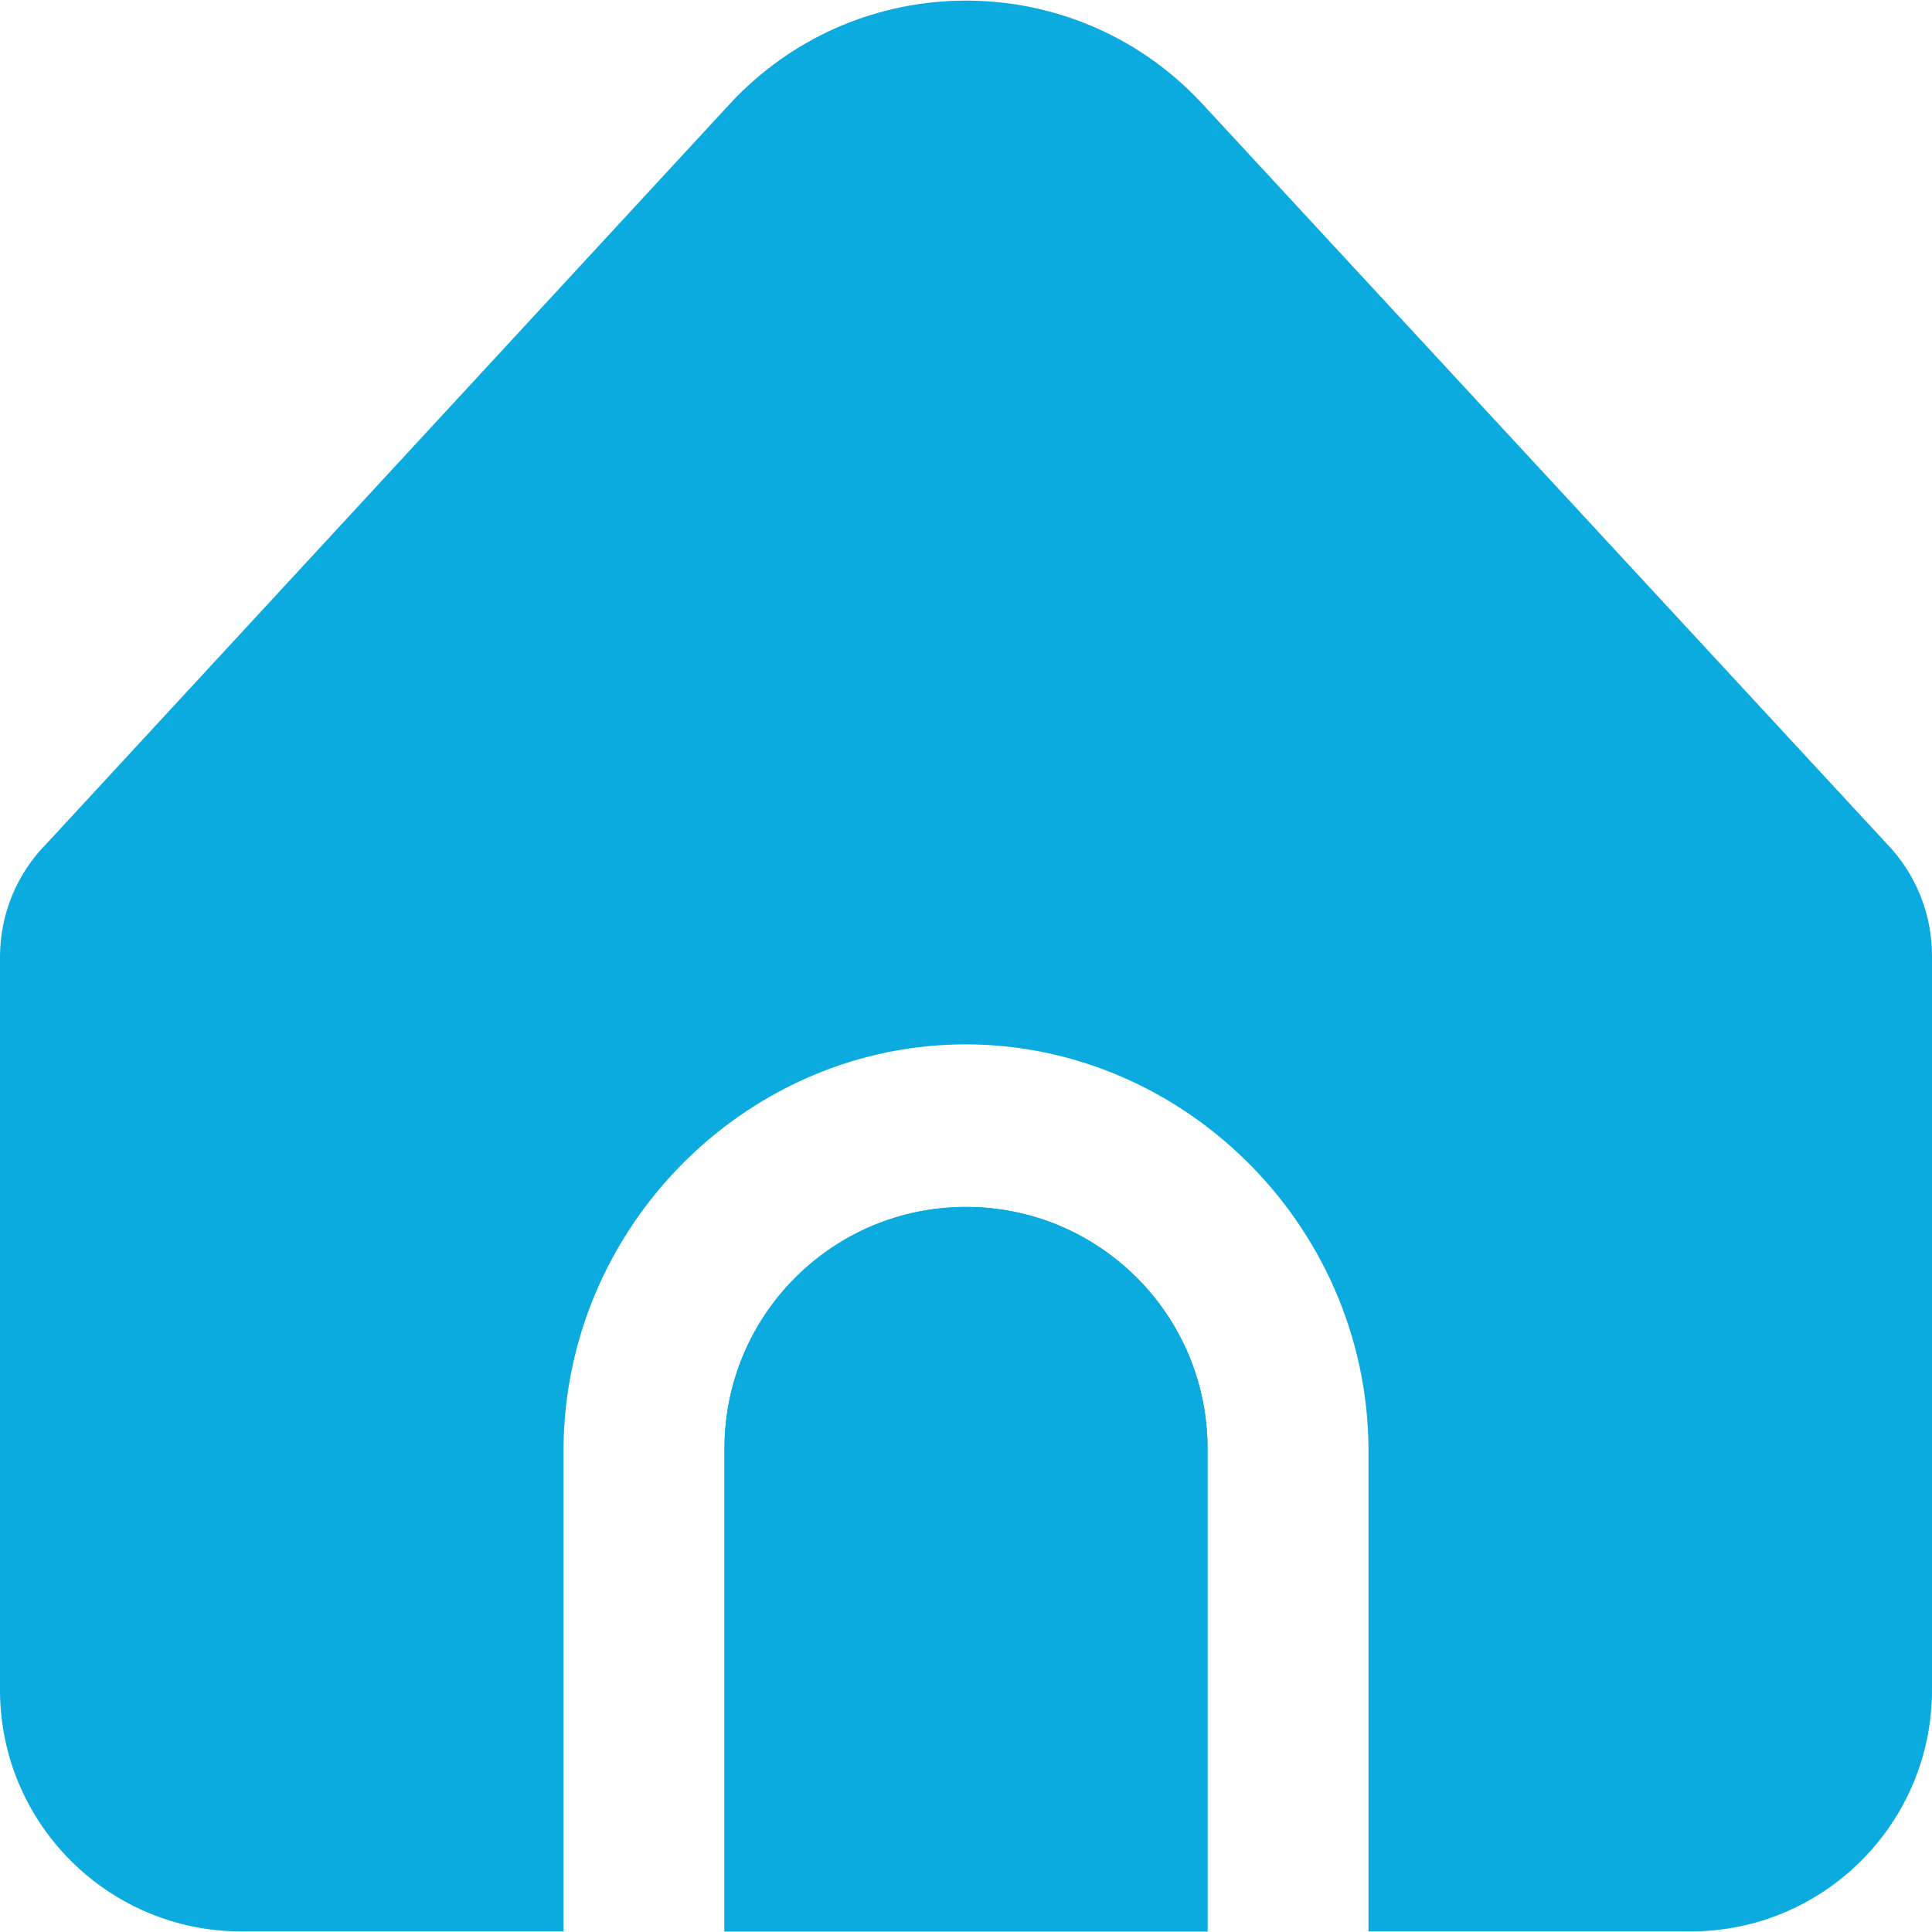 <svg width="24" height="24" viewBox="0 0 24 24" fill="none" xmlns="http://www.w3.org/2000/svg">
<g id="home (1) 1" clip-path="url(#clip0_611_360)">
<g id="Group">
<path id="Vector" d="M12 14.993C10.343 14.993 9 16.336 9 17.993V23.993H15V17.993C15 16.336 13.657 14.993 12 14.993Z" fill="#0CABDF"/>
<g id="Group_2">
<path id="Vector_2" d="M17 17.993V23.993H21C22.657 23.993 24 22.649 24 20.993V11.872C24 11.352 23.798 10.853 23.437 10.48L14.939 1.293C13.44 -0.33 10.909 -0.429 9.287 1.07C9.209 1.141 9.135 1.216 9.064 1.293L0.581 10.477C0.209 10.851 -0 11.358 7.09607e-08 11.887V20.993C7.09607e-08 22.649 1.343 23.993 3 23.993H7V17.993C7.019 15.266 9.22 13.039 11.878 12.975C14.626 12.909 16.979 15.173 17 17.993Z" fill="#0CABDF"/>
<path id="Vector_3" d="M12 14.993C10.343 14.993 9 16.336 9 17.993V23.993H15V17.993C15 16.336 13.657 14.993 12 14.993Z" fill="#0CABDF"/>
</g>
</g>
</g>
<defs>
<clipPath id="clip0_611_360">
<rect width="24" height="24" fill="white"/>
</clipPath>
</defs>
</svg>

